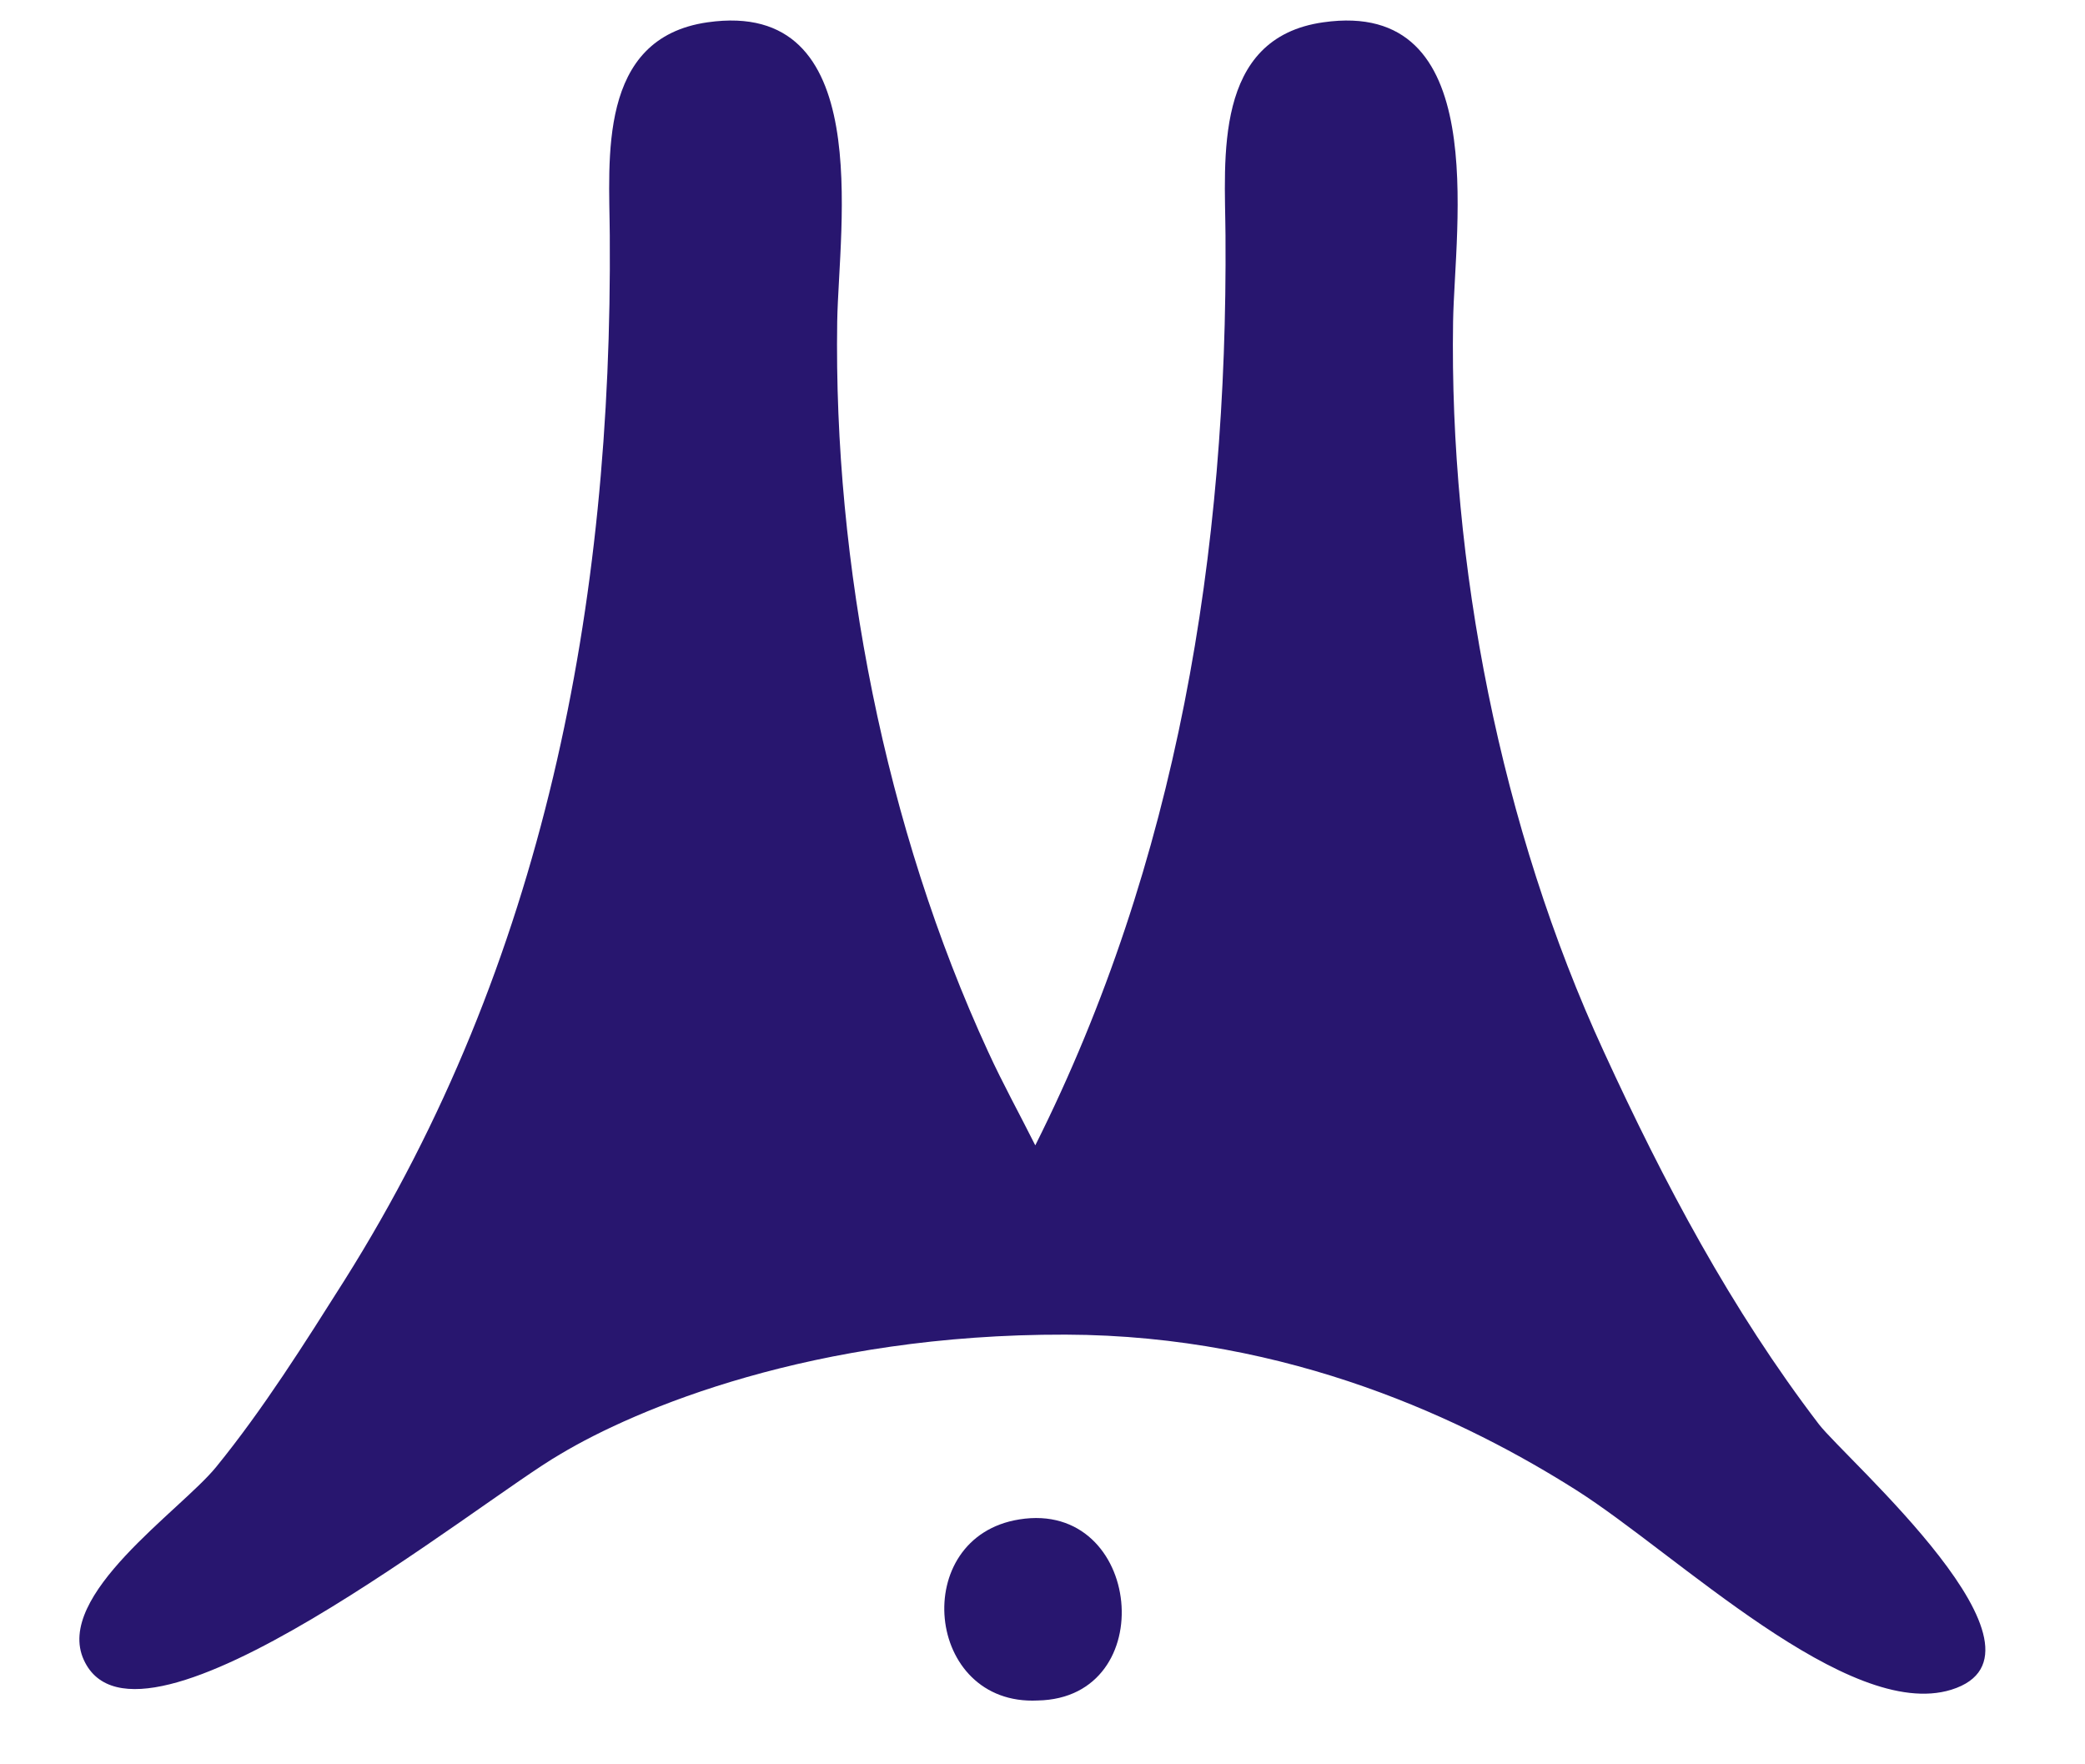 <?xml version="1.0" encoding="utf-8"?>
<!-- Generator: Adobe Illustrator 14.0.0, SVG Export Plug-In  -->
<!DOCTYPE svg PUBLIC "-//W3C//DTD SVG 1.1//EN" "http://www.w3.org/Graphics/SVG/1.1/DTD/svg11.dtd">
<svg version="1.1"
	 xmlns="http://www.w3.org/2000/svg" xmlns:xlink="http://www.w3.org/1999/xlink" xmlns:a="http://ns.adobe.com/AdobeSVGViewerExtensions/3.0/"
	 x="0px" y="0px" width="13px" height="11px" viewBox="-0.495 -0.128 13 11" enable-background="new -0.495 -0.128 13 11"
	 xml:space="preserve">
<defs>
	<symbol  id="Deleted_Symbol" viewBox="-2.126 -2.126 4.252 4.252">
		<path d="M2.126,0.573v1.553h-1.56V1.543h-1.133v0.583h-1.56V0.573h0.592v-1.147h-0.592v-1.552h1.56v0.588h1.133v-0.588h1.56v1.552
			H1.528v1.147H2.126z M1.157-0.574H0.566v-0.588h-1.133v0.588h-0.597v1.147h0.597v0.594h1.133V0.573h0.591V-0.574z"/>
	</symbol>
	<symbol  id="Deleted_Symbol_1" viewBox="-0.835 -3.25 1.671 6.501">
		<polygon points="0.625,2.878 0.797,3.251 0.797,3.251 0.792,3.114 0.81,3.004 0.819,2.895 0.81,2.758 0.732,2.566 0.717,2.507 
			0.717,2.427 0.75,2.274 0.788,2.117 0.819,2.023 0.835,1.933 0.835,1.821 0.81,1.706 0.701,1.436 0.651,1.333 0.548,1.203 
			0.458,1.109 0.321,1.018 0.176,0.963 0.041,0.937 -0.029,0.933 -0.029,0.933 -0.041,1.134 -0.041,1.134 0.015,1.138 0.11,1.153 
			0.213,1.193 0.312,1.26 0.381,1.33 0.462,1.436 0.5,1.511 0.604,1.761 0.62,1.841 0.62,1.918 0.607,1.979 0.577,2.069 
			0.539,2.234 0.5,2.406 0.5,2.531 0.527,2.627 		"/>
		<polygon points="-0.029,0.933 -0.212,0.943 -0.327,0.966 -0.587,1.083 -0.689,1.163 -0.76,1.244 -0.804,1.324 -0.819,1.395 
			-0.835,1.48 -0.835,1.604 -0.78,1.781 -0.63,2.014 -0.474,2.214 -0.321,2.366 -0.187,2.526 -0.1,2.633 0.003,2.724 0.272,2.918 
			0.539,3.101 0.797,3.251 0.797,3.251 0.625,2.878 0.625,2.878 0.436,2.779 0.402,2.758 0.144,2.571 0.063,2.494 -0.014,2.406 
			-0.16,2.234 -0.306,2.091 -0.452,1.902 -0.582,1.701 -0.619,1.576 -0.619,1.501 -0.607,1.436 -0.598,1.391 -0.576,1.354 
			-0.533,1.306 -0.468,1.253 -0.256,1.159 -0.175,1.138 -0.041,1.134 -0.041,1.134 		"/>
		<path d="M-0.078-3.004c0.247,0,0.43-0.1,0.551-0.246v3.779l-0.26,0.243h-0.54l-0.261-0.243v-3.741
			C-0.467-3.089-0.301-3.004-0.078-3.004z"/>
	</symbol>
</defs>
<path fill="#28166F" d="M10.846,8.752c-0.547-0.716-0.966-1.506-1.341-2.323c-0.644-1.396-0.964-3.044-0.94-4.552
	c0.01-0.598,0.242-2.016-0.809-1.866C7.066,0.108,7.143,0.865,7.146,1.339C7.16,3.315,6.844,5.25,5.96,7.013
	C5.863,6.819,5.757,6.628,5.666,6.429C5.022,5.032,4.702,3.385,4.725,1.877c0.01-0.598,0.243-2.016-0.808-1.866
	c-0.689,0.098-0.613,0.854-0.61,1.328c0.017,2.296-0.407,4.535-1.654,6.515C1.405,8.246,1.146,8.658,0.852,9.019
	c-0.221,0.271-1.01,0.8-0.824,1.203c0.338,0.736,2.465-0.993,2.971-1.284c0.471-0.282,1.575-0.749,3.15-0.745
	c1.404,0.004,2.508,0.541,3.185,0.97c0.625,0.396,1.695,1.442,2.337,1.244C12.406,10.179,11.014,8.97,10.846,8.752z"/>
<path fill="#28166F" d="M5.975,10.474c0.773-0.014,0.654-1.252-0.114-1.129C5.172,9.454,5.271,10.509,5.975,10.474"/>
</svg>
